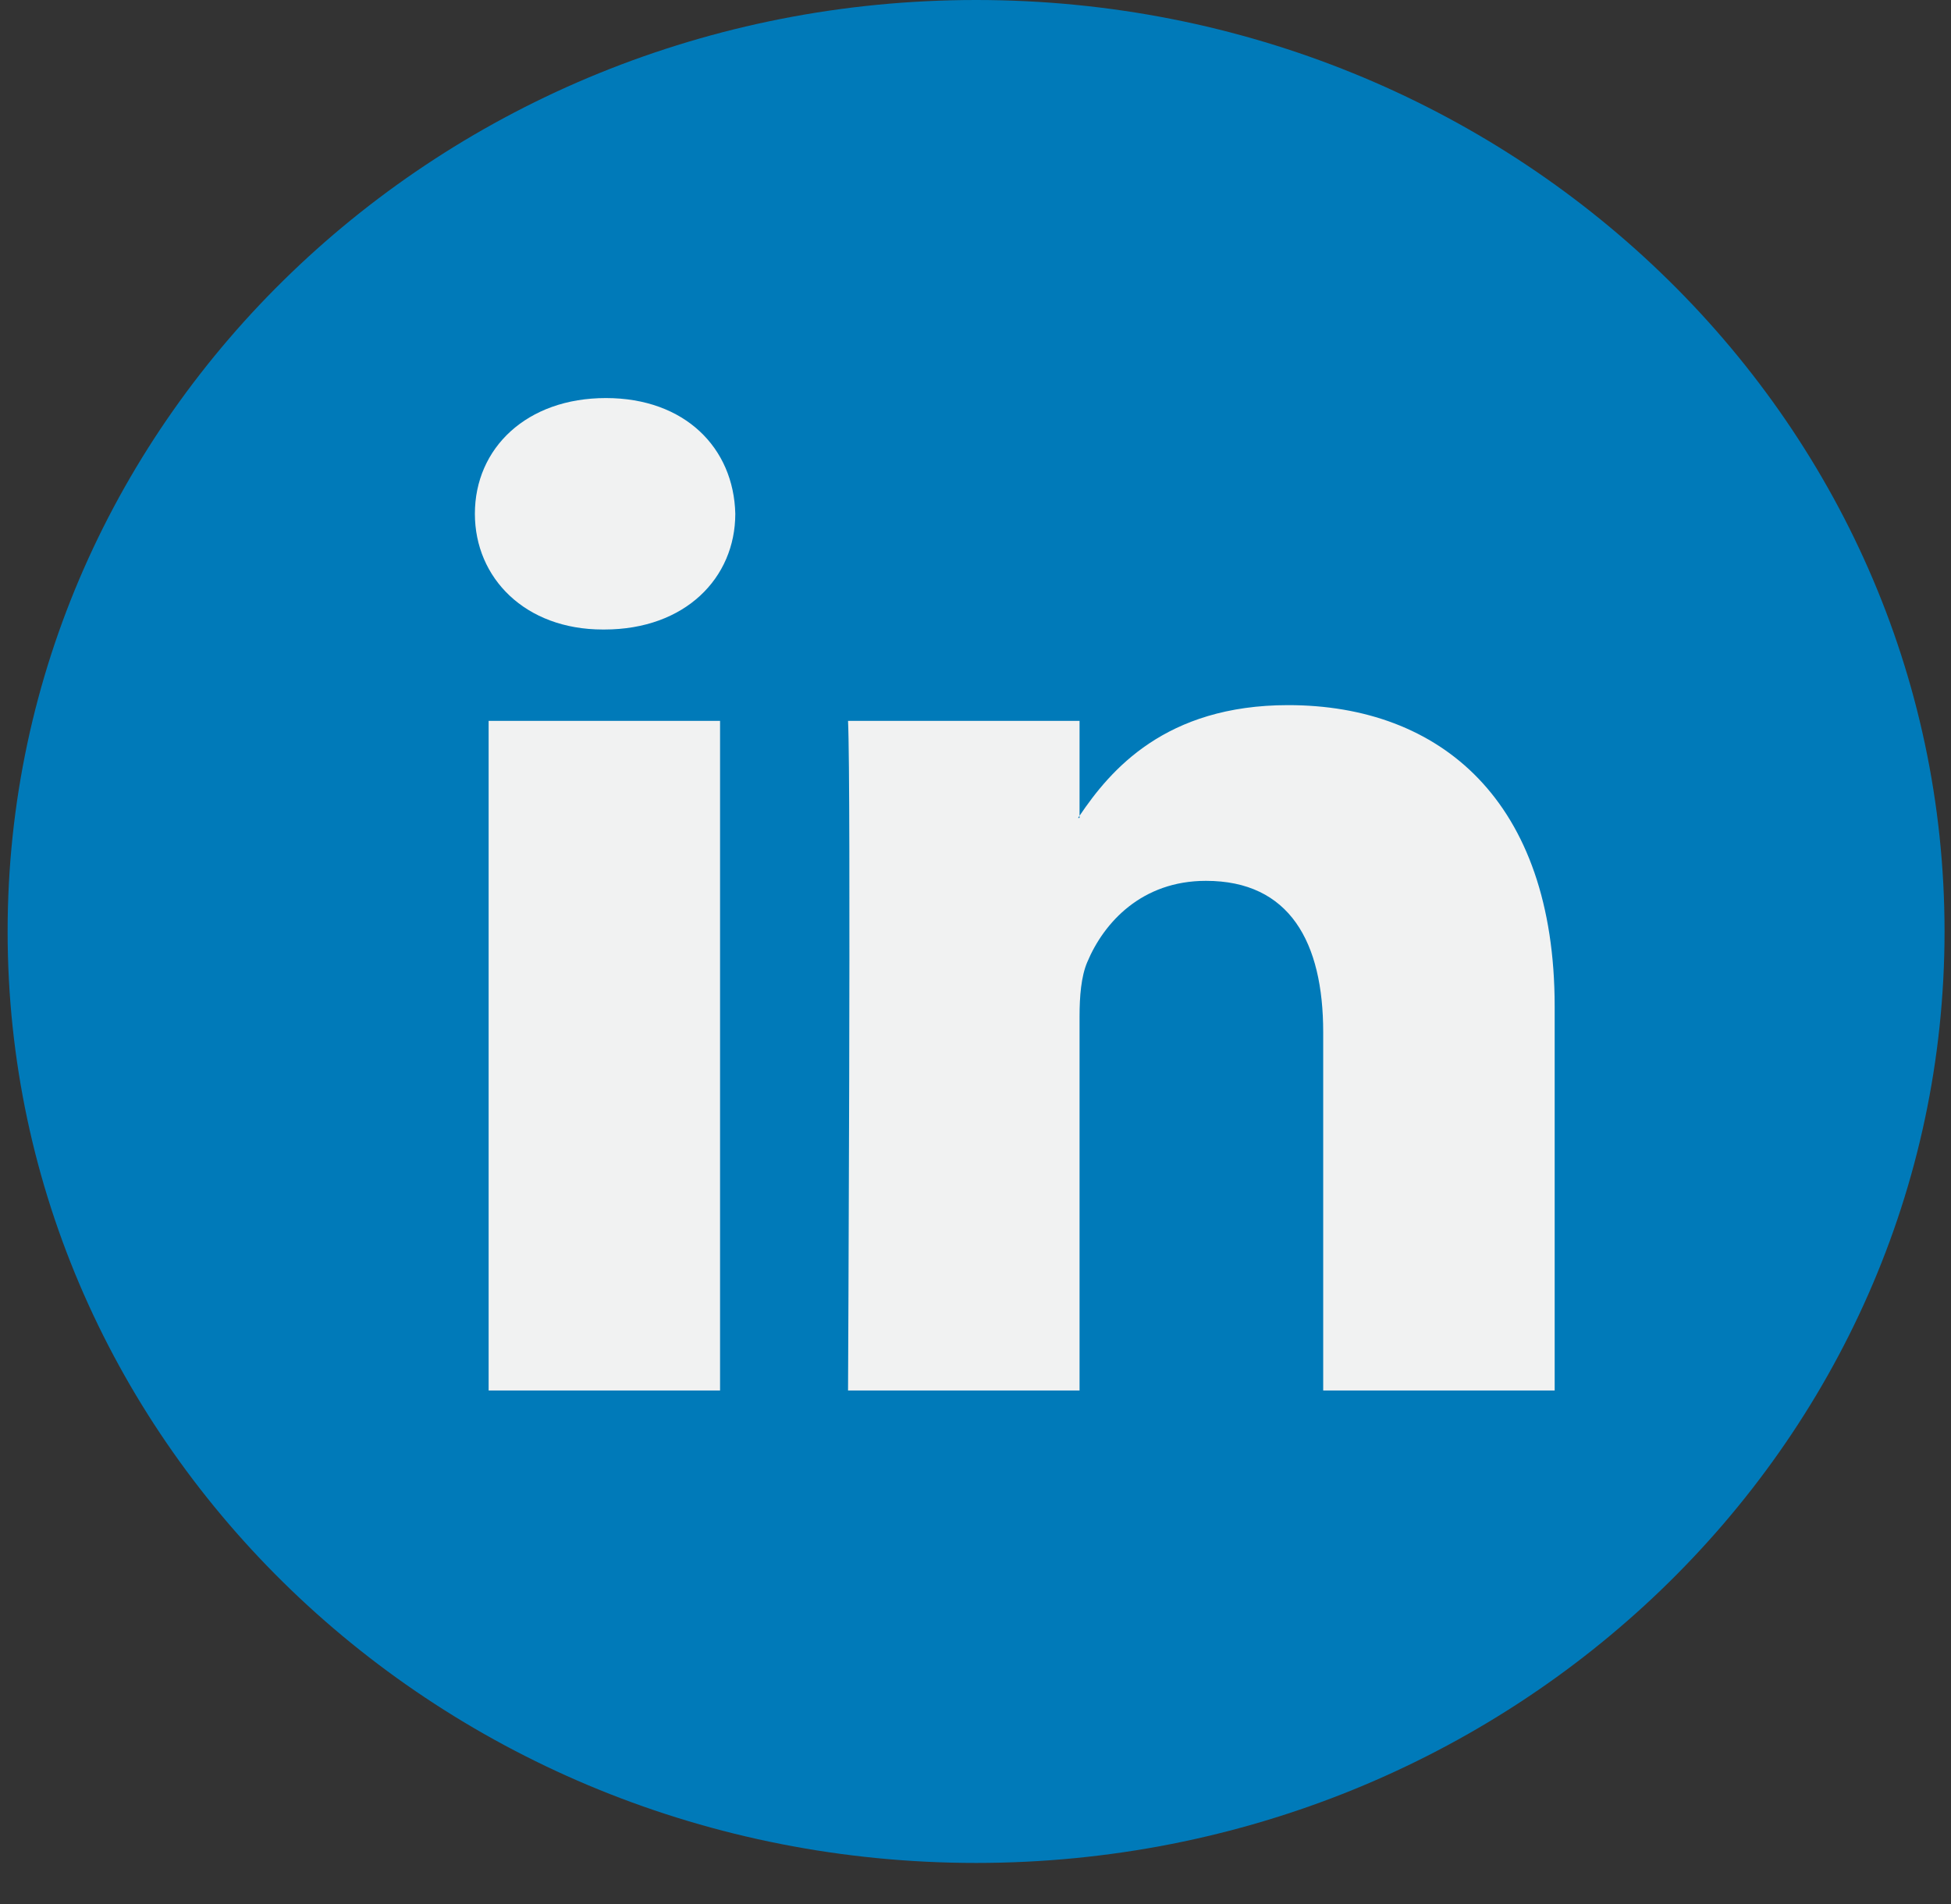 <svg width="42" height="41" viewBox="0 0 42 41" fill="none" xmlns="http://www.w3.org/2000/svg">
<rect x="0" y="0" width="42" height="41" fill="#333333" stroke="none"/>
<path d="M21.013 40.108C32.527 40.108 41.861 31.129 41.861 20.054C41.861 8.978 32.527 0 21.013 0C9.498 0 0.164 8.978 0.164 20.054C0.164 31.129 9.498 40.108 21.013 40.108Z" fill="#007AB9"/>
<path d="M33.468 21.669V29.937H28.485V22.223C28.485 20.286 27.765 18.964 25.961 18.964C24.584 18.964 23.766 19.854 23.405 20.716C23.274 21.024 23.24 21.452 23.24 21.885V29.936H18.256C18.256 29.936 18.323 16.872 18.256 15.52H23.24V17.563C23.23 17.579 23.216 17.595 23.207 17.61H23.24V17.563C23.902 16.582 25.084 15.181 27.732 15.181C31.01 15.181 33.468 17.242 33.468 21.669ZM13.043 8.57C11.338 8.57 10.223 9.647 10.223 11.061C10.223 12.445 11.306 13.553 12.977 13.553H13.01C14.748 13.553 15.829 12.445 15.829 11.061C15.796 9.647 14.748 8.57 13.043 8.57ZM10.519 29.937H15.501V15.52H10.519V29.937Z" fill="#F1F2F2"/>
</svg>
